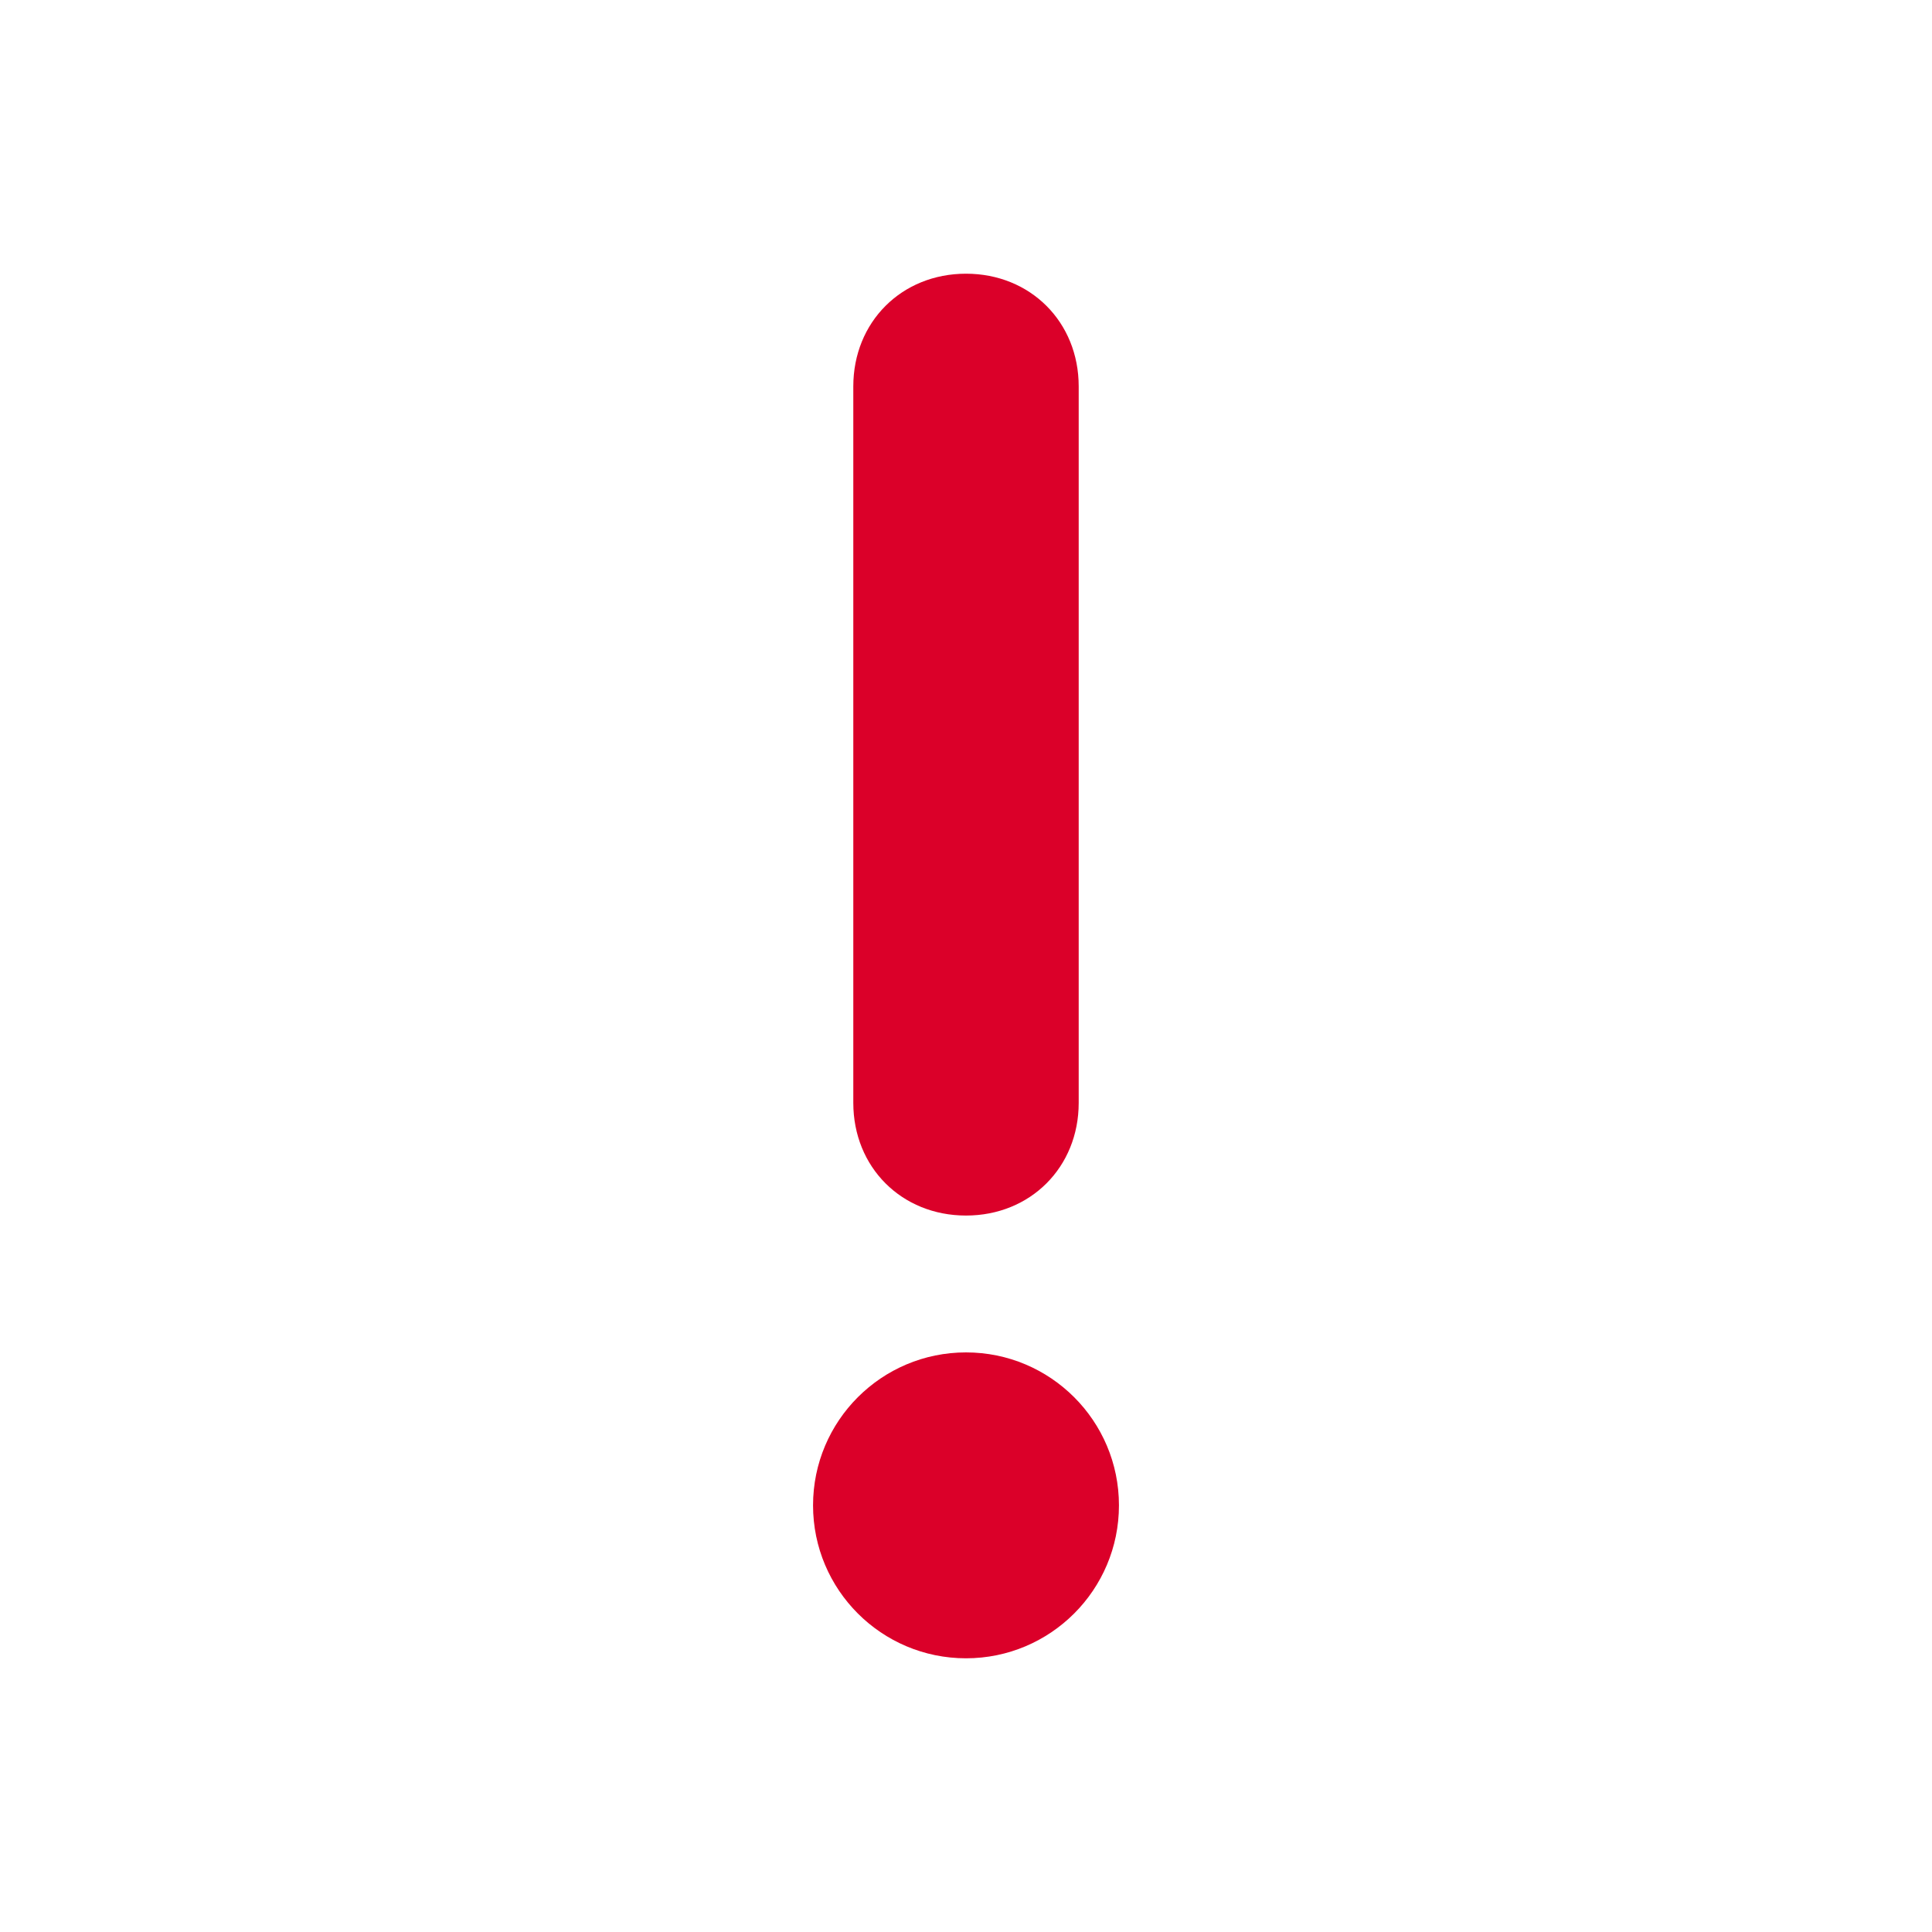 <?xml version="1.0" encoding="utf-8"?>
<!-- Generator: Adobe Illustrator 22.1.0, SVG Export Plug-In . SVG Version: 6.00 Build 0)  -->
<svg version="1.1" id="Laag_1" xmlns="http://www.w3.org/2000/svg" xmlns:xlink="http://www.w3.org/1999/xlink" x="0px" y="0px"
	 viewBox="0 0 24 24" style="enable-background:new 0 0 24 24;" xml:space="preserve">
<style type="text/css">
	.st0{fill:none;}
	.st1{fill:#DB0029;}
</style>
<path class="st0" d="M0,0h24v24H0V0z"/>
<g>
	<g>
		<g>
			<path class="st1" d="M12,3.4c-0.8,0-1.4,0.6-1.4,1.4v8.9c0,0.8,0.6,1.4,1.4,1.4c0.8,0,1.4-0.6,1.4-1.4V4.8
				C13.4,4,12.8,3.4,12,3.4z"/>
		</g>
	</g>
	<g>
		<g>
			<circle class="st1" cx="12" cy="18.7" r="1.9"/>
		</g>
	</g>
</g>
</svg>

